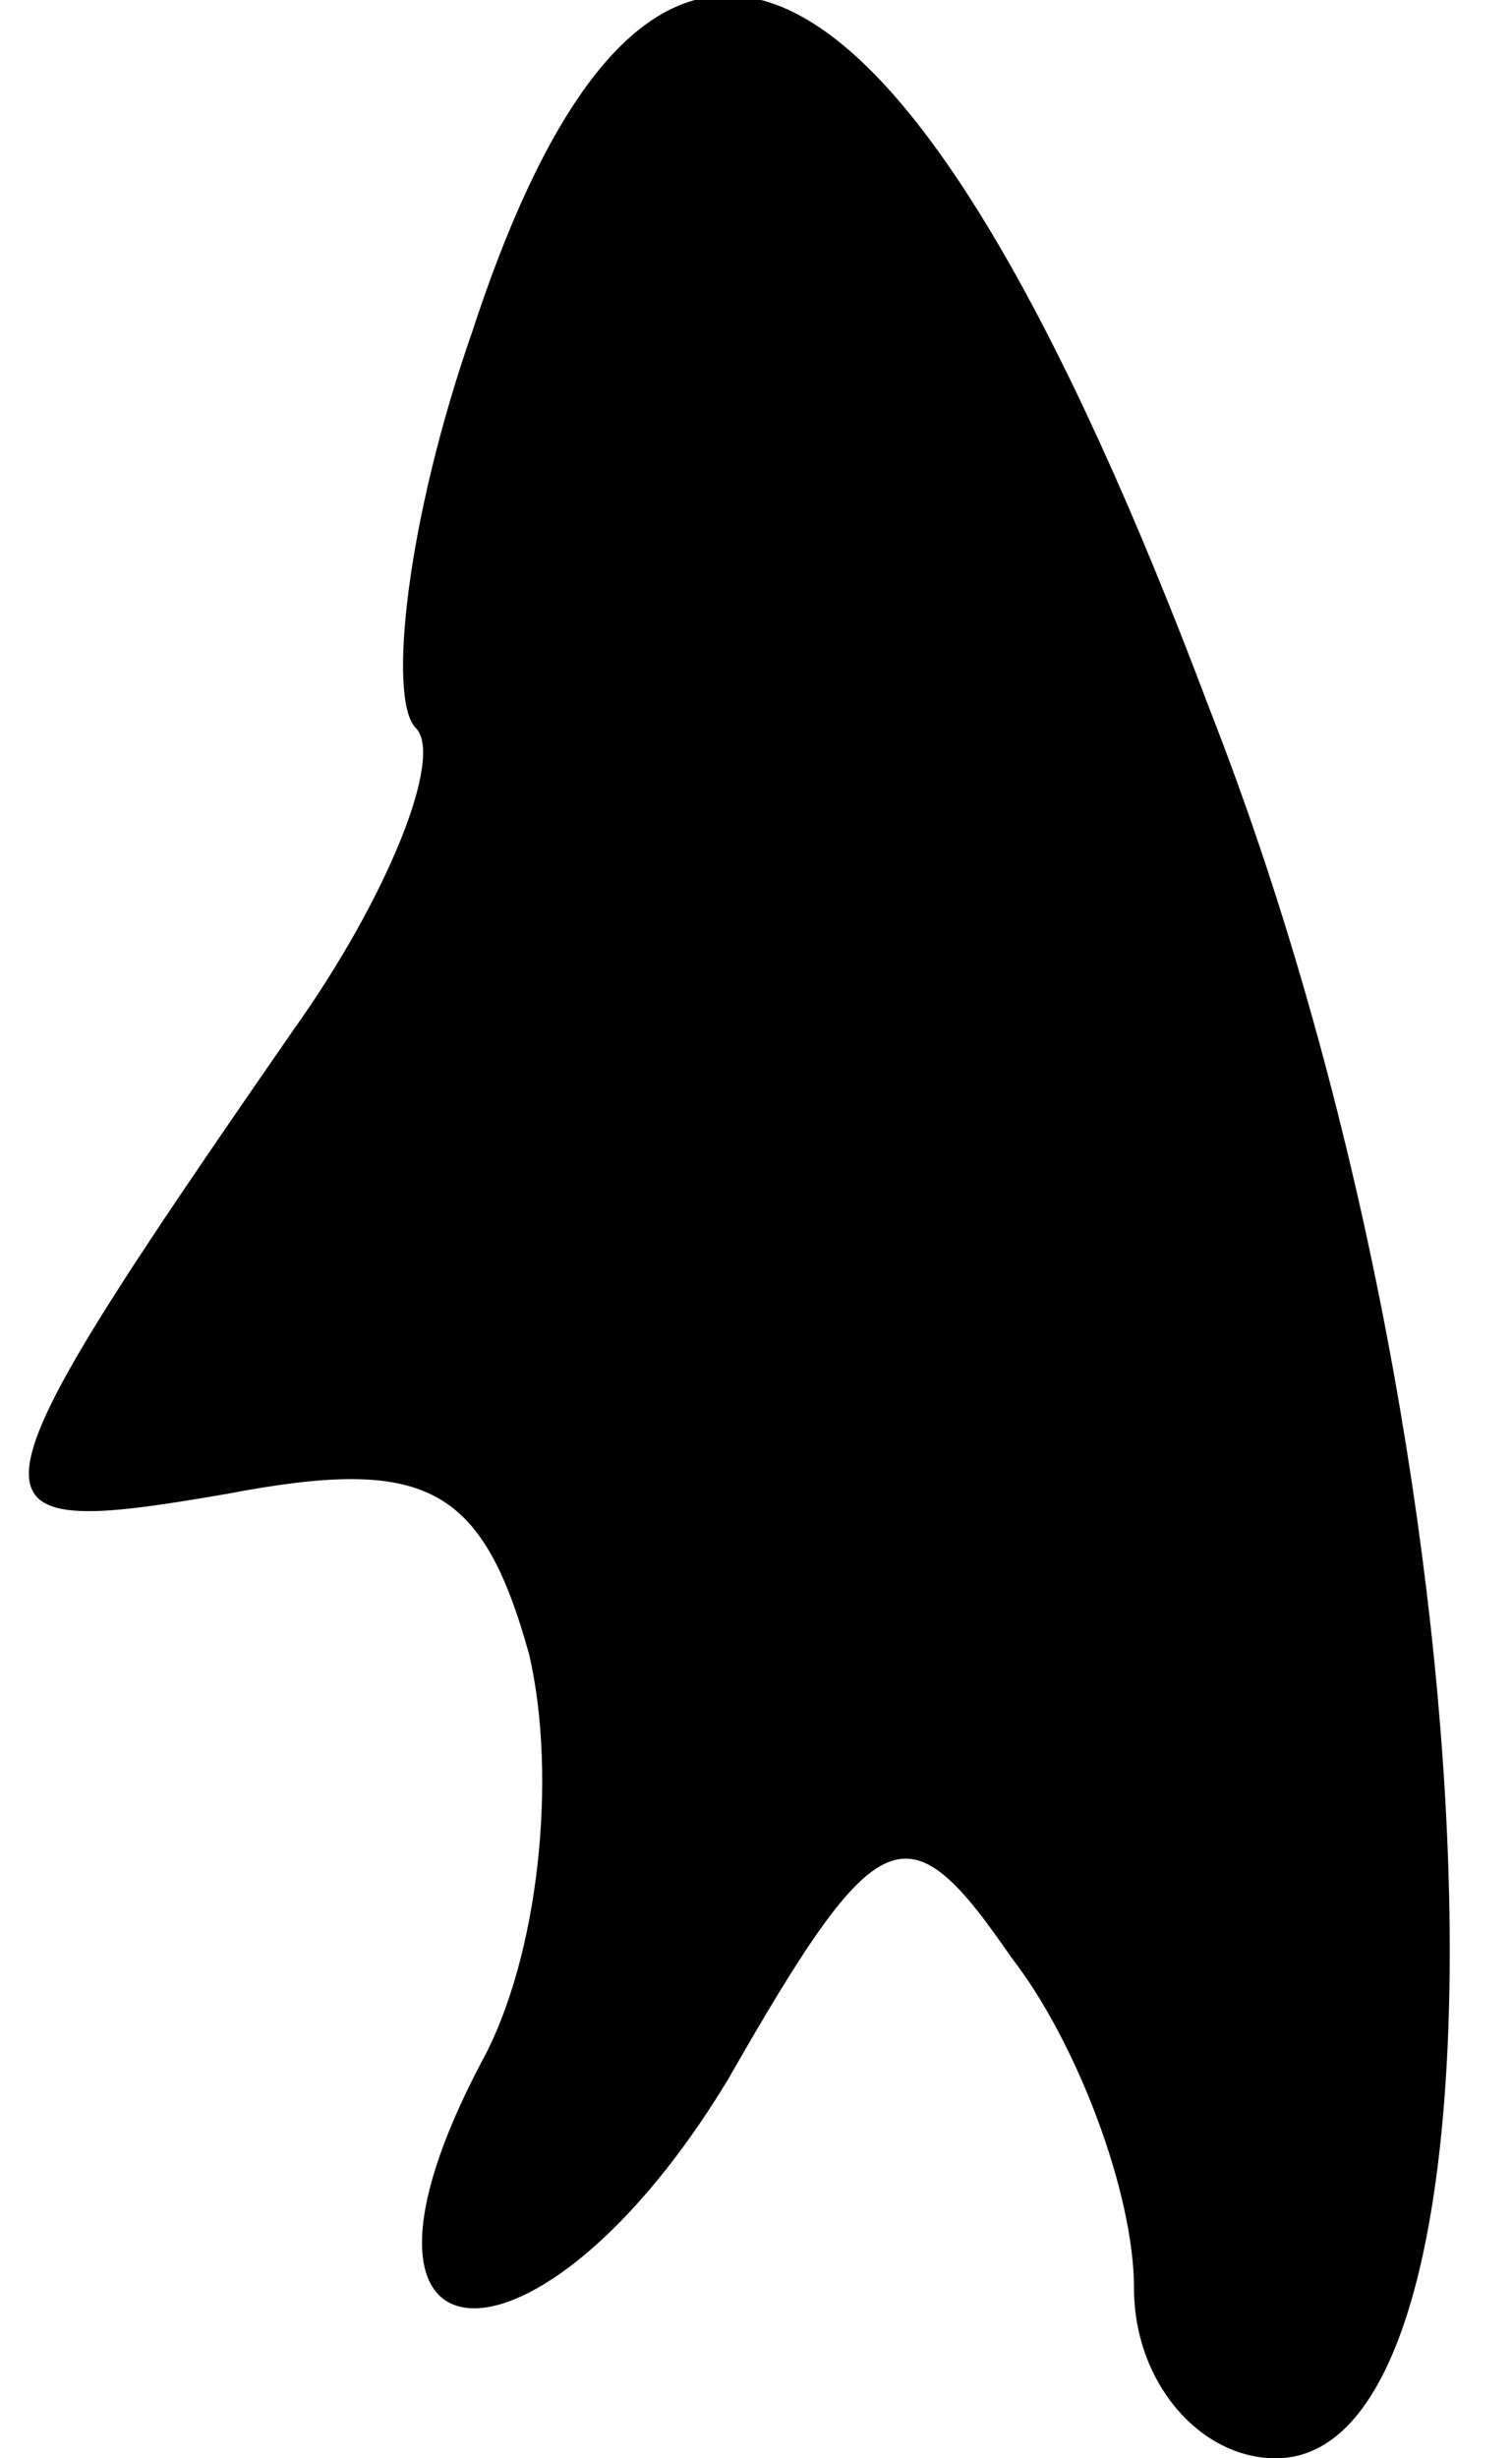 <?xml version="1.0" standalone="no"?>
<!DOCTYPE svg PUBLIC "-//W3C//DTD SVG 20010904//EN"
 "http://www.w3.org/TR/2001/REC-SVG-20010904/DTD/svg10.dtd">
<svg version="1.0" xmlns="http://www.w3.org/2000/svg"
 width="16pt" height="26pt" viewBox="0 0 16 26"
 preserveAspectRatio="xMidYMid meet">
<g transform="translate(0,26) scale(0.1,-0.1)"
fill="#000000" stroke="none">
<path fill="#000000" stroke="none" d="M50 225 c-7 -20 -9 -39 -6 -42 3 -3 -3
-18 -13 -32 -36 -52 -36 -54 -7 -49 21 4 27 1 32 -17 3 -13 1 -32 -5 -43 -18
-34 6 -35 26 -2 16 28 19 29 30 13 7 -9 13 -25 13 -35 0 -10 7 -18 15 -18 27
0 24 106 -7 185 -32 85 -59 98 -78 40z"/>
</g>
</svg>
